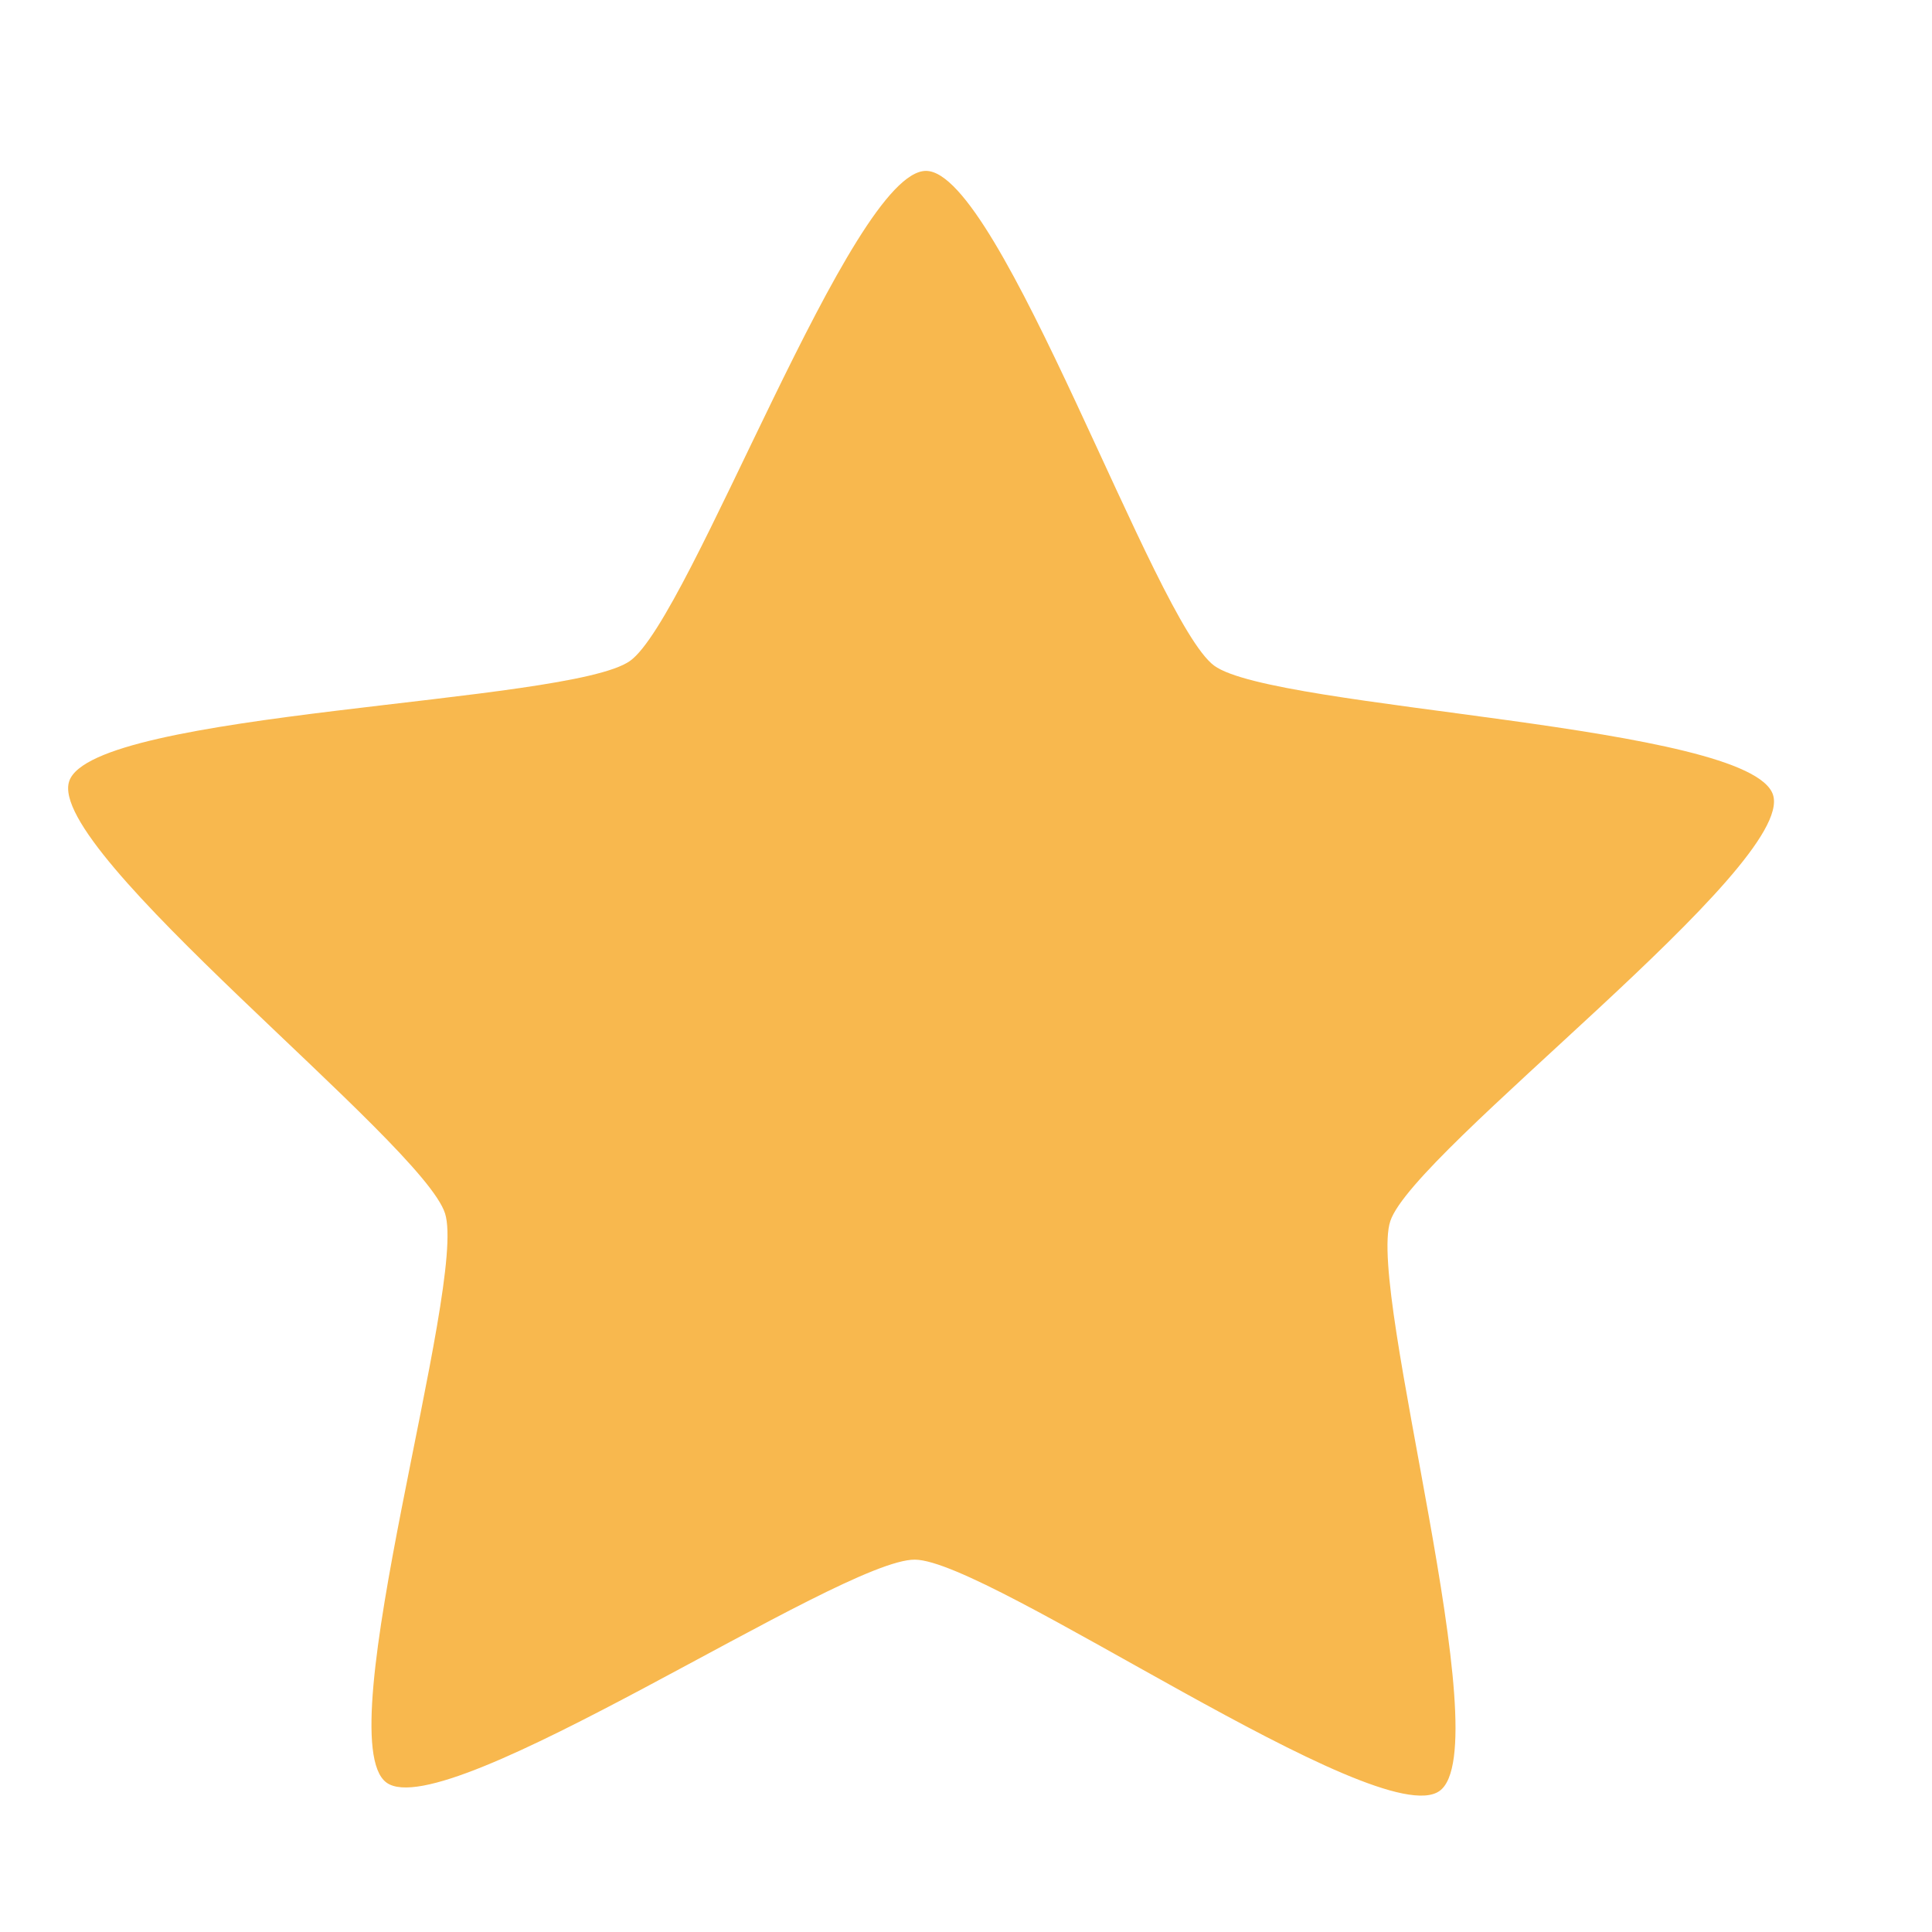 <svg width="11" height="11" viewBox="0 0 11 11" fill="none" xmlns="http://www.w3.org/2000/svg">
<path d="M8.196 10.197C7.851 10.444 5.634 8.883 5.209 8.88C4.784 8.876 2.542 10.401 2.2 10.149C1.859 9.898 2.662 7.313 2.534 6.909C2.406 6.505 0.259 4.85 0.394 4.448C0.528 4.046 3.242 4.009 3.587 3.763C3.933 3.517 4.848 0.969 5.273 0.973C5.698 0.976 6.572 3.538 6.913 3.79C7.255 4.041 9.967 4.122 10.095 4.526C10.223 4.93 8.05 6.55 7.916 6.952C7.781 7.354 8.542 9.951 8.196 10.197Z" fill="#F8B84E"/>
</svg>
